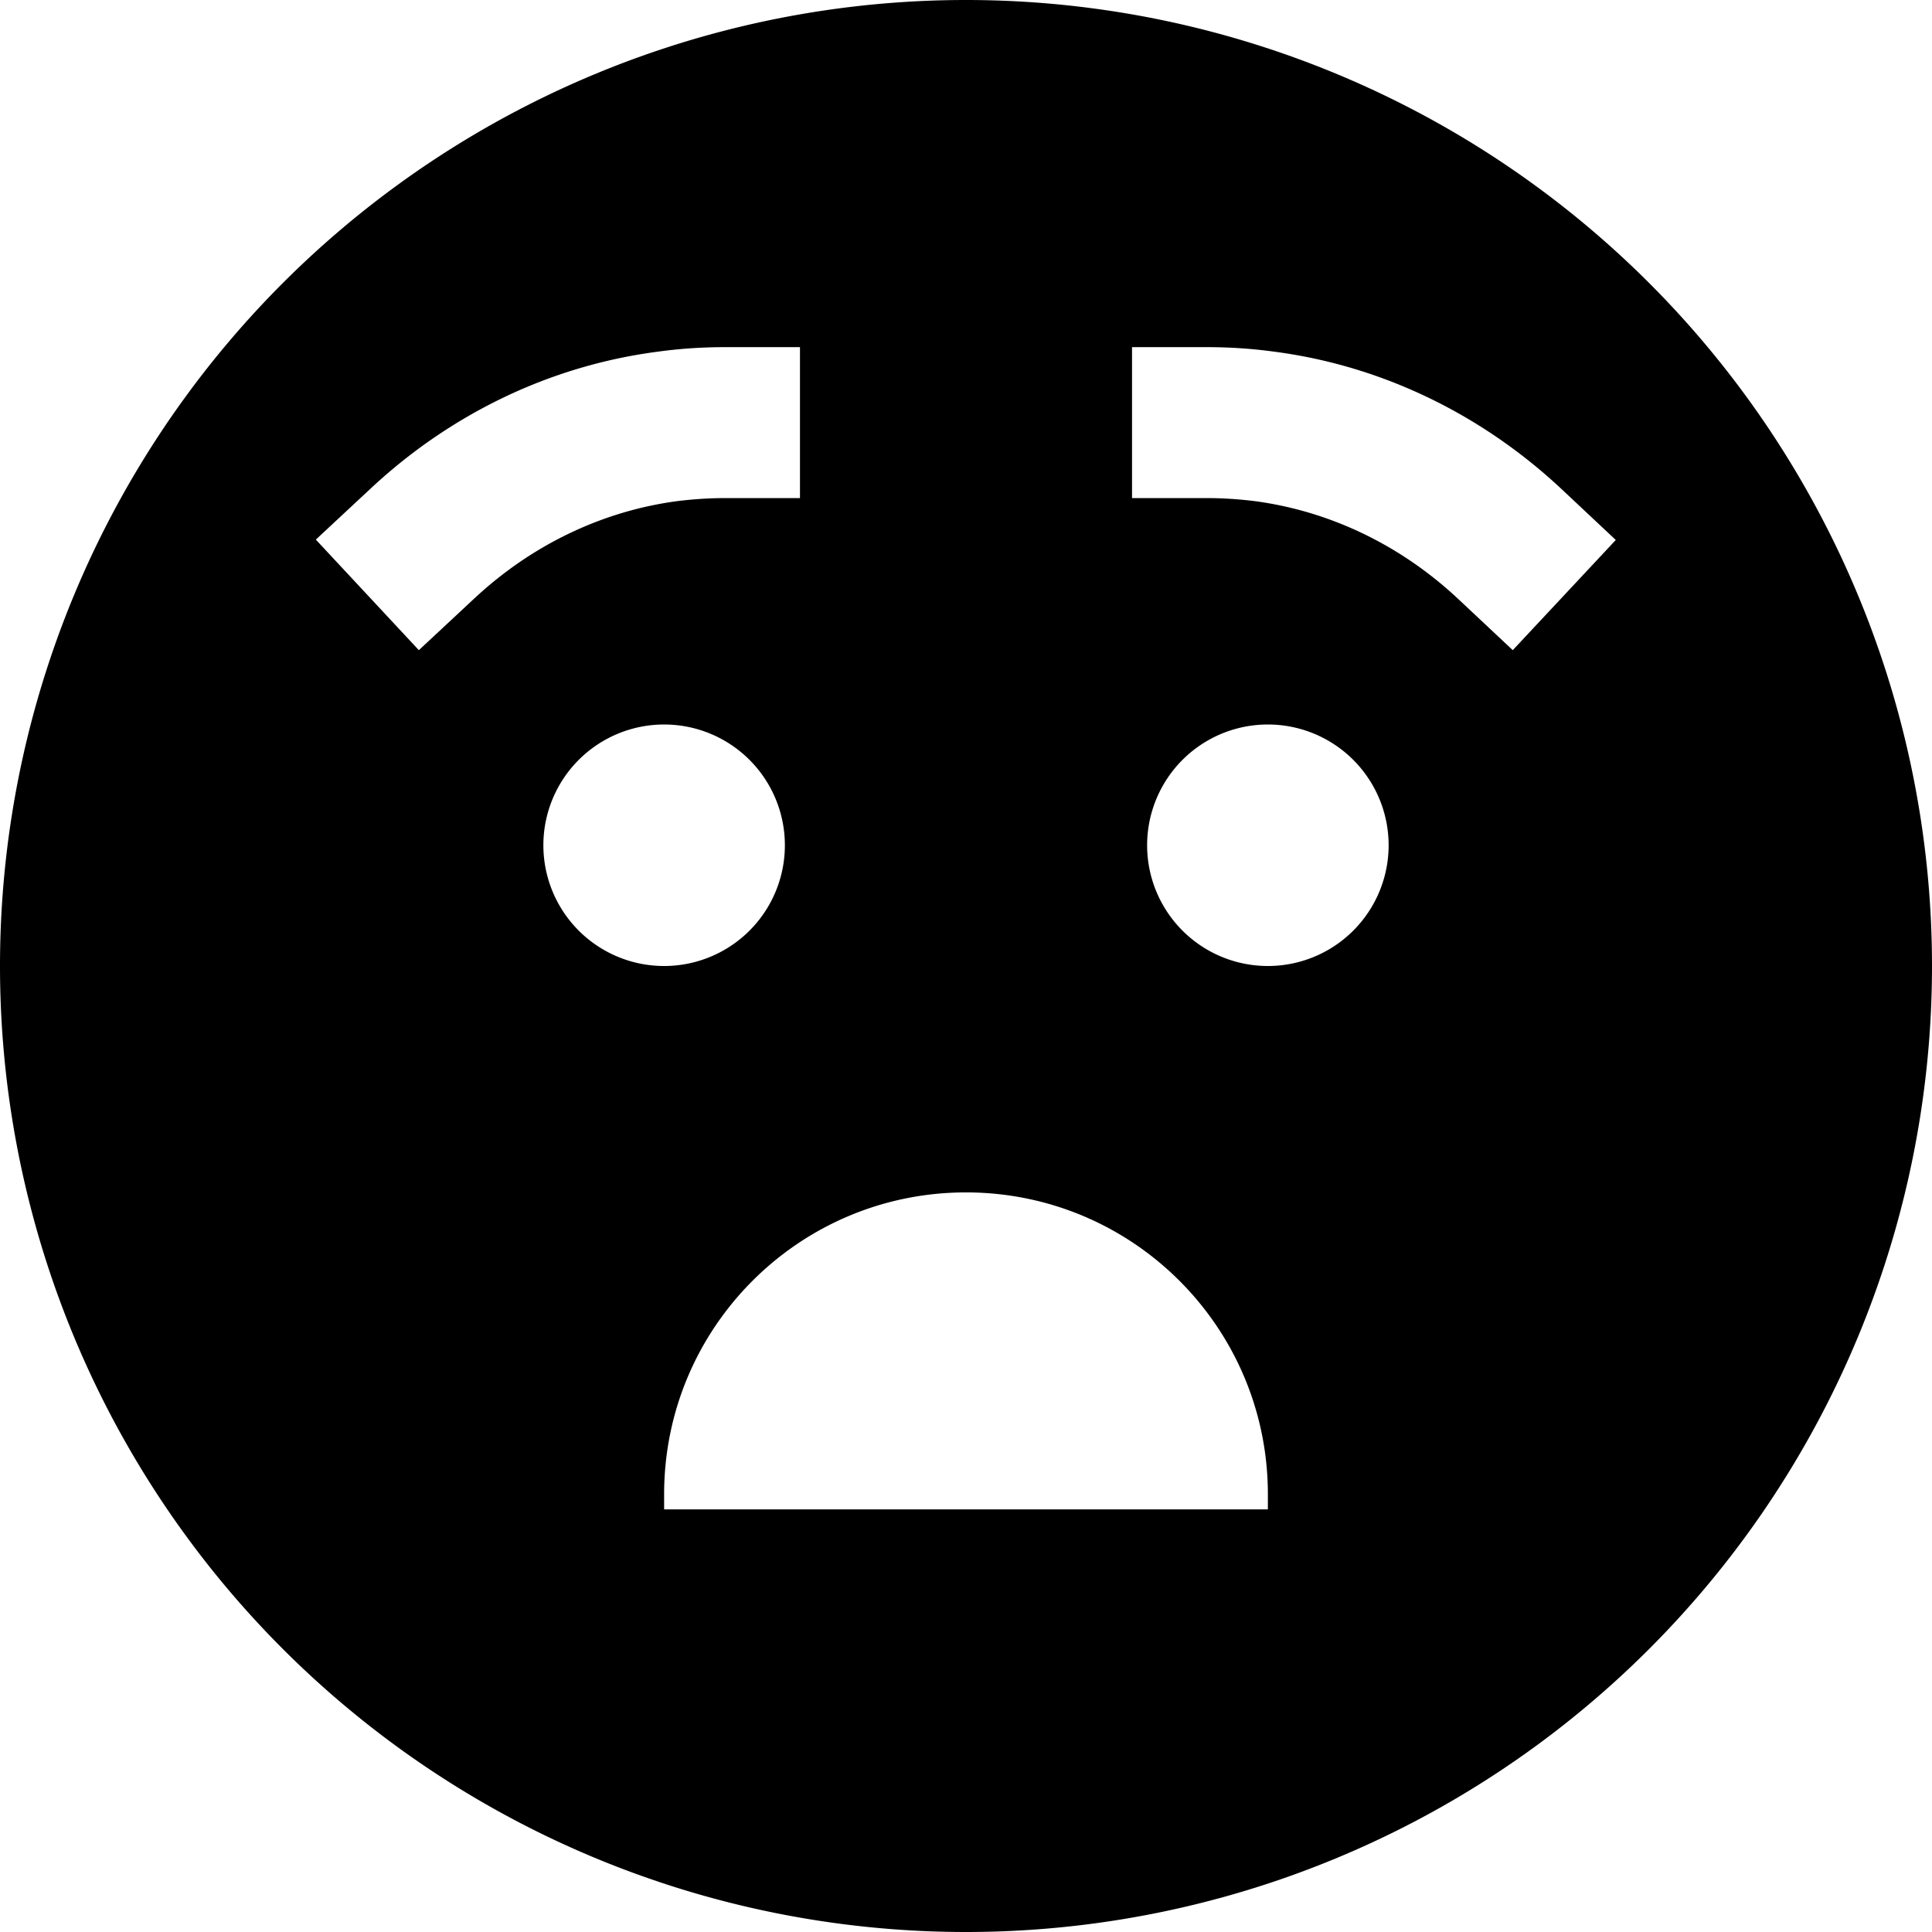 <svg fill="currentColor" xmlns="http://www.w3.org/2000/svg" viewBox="0 0 512 512"><!--! Font Awesome Pro 7.1.0 by @fontawesome - https://fontawesome.com License - https://fontawesome.com/license (Commercial License) Copyright 2025 Fonticons, Inc. --><path fill="currentColor" d="M256 512a256 256 0 1 0 0-512 256 256 0 1 0 0 512zM176 192a32 32 0 1 1 0 64 32 32 0 1 1 0-64zm128 32a32 32 0 1 1 64 0 32 32 0 1 1 -64 0zm-48 92c44.2 0 80 35.8 80 80l0 4-160 0 0-4c0-44.2 35.8-80 80-80zM192 132c-4.2 0-8.4 .3-12.5 .8-20.3 2.7-38.9 11.9-53.8 25.8L111 172.3 83.7 143 98.3 129.4C119 110.1 145.2 97 174.3 93.2 180.1 92.4 186 92 192 92l20 0 0 40-20 0zm140.5 .8c-4.1-.5-8.3-.8-12.5-.8l-20 0 0-40 20 0c6 0 11.9 .4 17.7 1.2 29.1 3.8 55.3 17 75.9 36.2l14.6 13.7-27.3 29.2-14.6-13.7c-14.9-13.9-33.5-23.1-53.8-25.8z"/></svg>